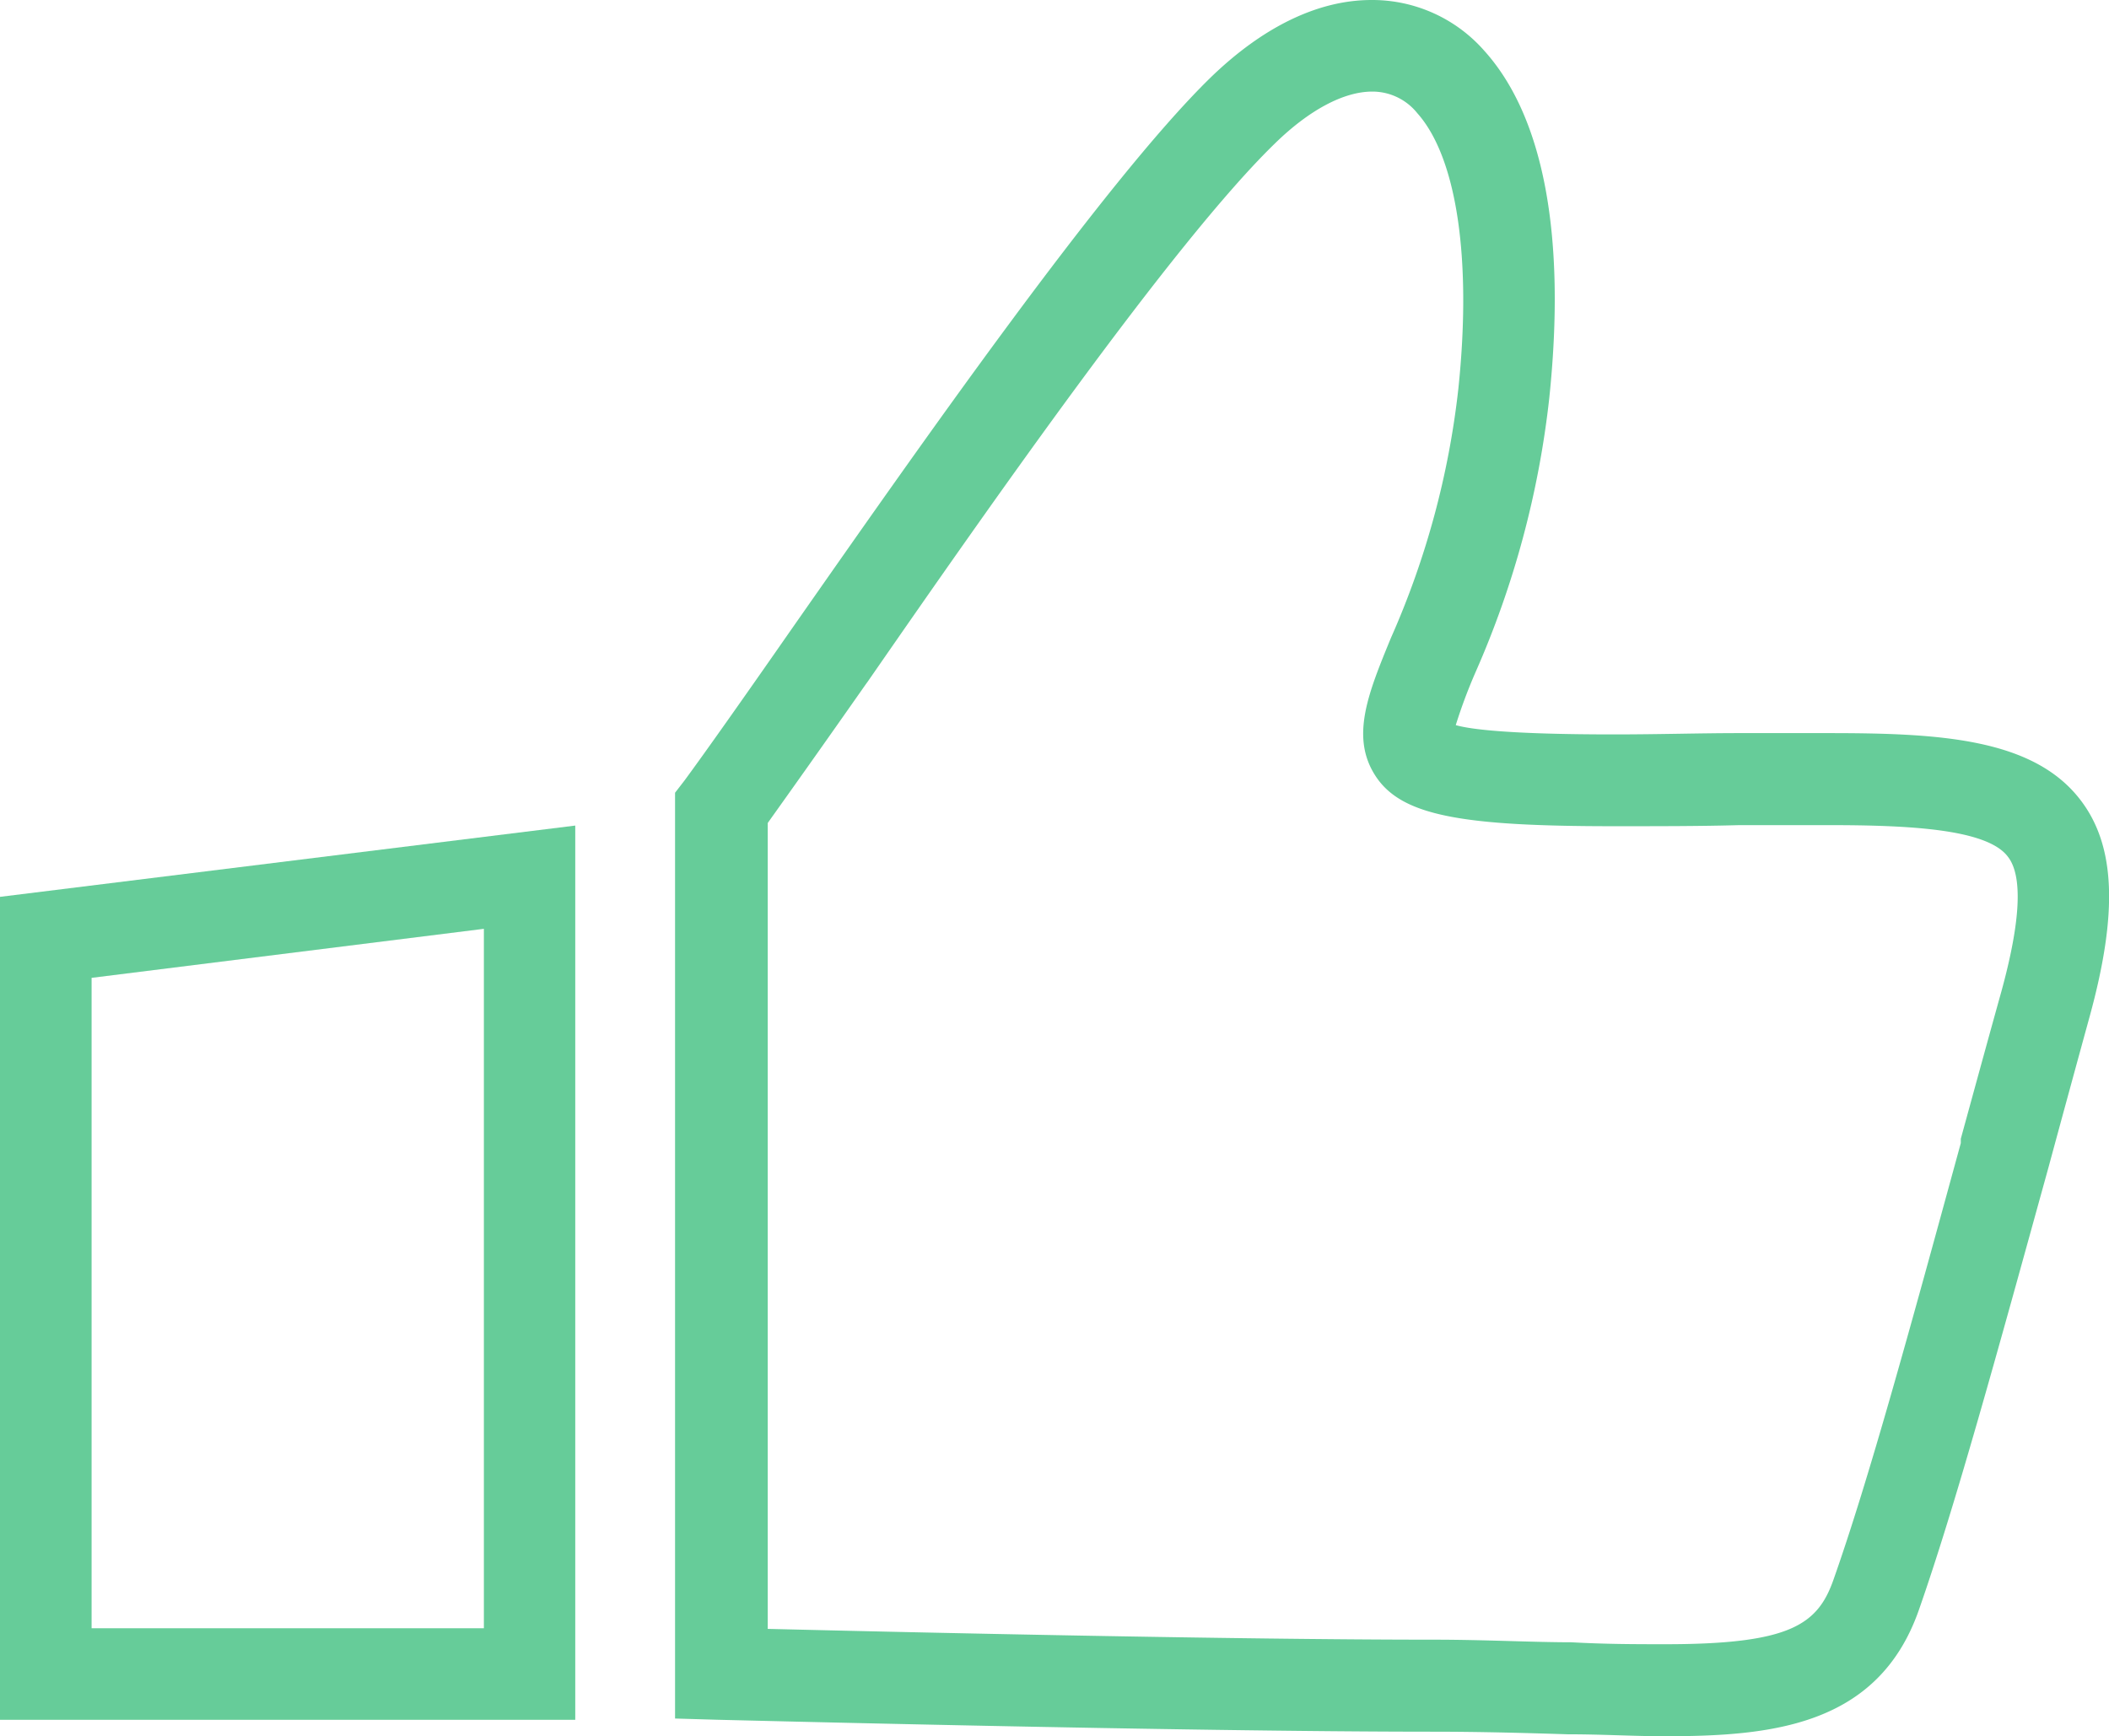<svg xmlns="http://www.w3.org/2000/svg" viewBox="0 0 97.63 80.38"><defs><style>.cls-1{fill:#6c9;}</style></defs><g id="Layer_2" data-name="Layer 2"><g id="Ñëîé_1" data-name="Ñëîé 1"><path class="cls-1" d="M96.32,37.05c-2.19-2.88-6.57-3.11-11.65-3.11-1.25,0-2.6,0-4.06,0h-.16c-1.72,0-3.67.06-5.74.06-4.86,0-6.66-.24-7.32-.43a24.17,24.17,0,0,1,.92-2.46,43.2,43.2,0,0,0,3.41-12.69c.78-7.47-.25-13-3-16.06A6.9,6.9,0,0,0,63.49,0C61,0,58.43,1.26,56,3.63c-4.91,4.81-13.59,17.25-19.36,25.5-2.22,3.19-4,5.71-4.95,7l-.44.57V79.56l2.06.06c.2,0,21.37.55,33,.55,2.25,0,4.37.06,6.26.12,1.59,0,3.09.09,4.47.09,4.93,0,9.9-.45,11.79-5.85,1.67-4.77,3.57-11.7,6-20.49q.9-3.32,1.91-7C98.05,42.25,97.93,39.16,96.32,37.05Zm-3.68,8.88c-.66,2.37-1.28,4.64-1.87,6.79l0,.2c-2.38,8.7-4.26,15.58-5.89,20.2-.73,2.09-2,3-7.79,3-1.29,0-2.74,0-4.35-.09-1.79,0-4-.12-6.38-.12-9.2,0-24.26-.34-30.82-.5V38.1c1-1.4,2.57-3.61,4.51-6.38l.13-.18C45.79,23.44,54.34,11.19,59,6.66c1.59-1.56,3.2-2.42,4.52-2.42a2.66,2.66,0,0,1,2.09,1C67.44,7.29,68.14,12,67.51,18a39.1,39.1,0,0,1-3.12,11.53c-1.06,2.58-1.9,4.62-.69,6.43s4,2.29,11,2.29c2.1,0,4.07,0,5.81-.05,1.49,0,2.88,0,4.15,0,3.73,0,7.31.18,8.28,1.45C93.65,40.54,93.54,42.66,92.64,45.93Z"/><path class="cls-1" d="M0,79.62H26.63V38.22L0,41.52ZM22.4,43V75.38H4.24V45.27Z"/></g></g></svg>